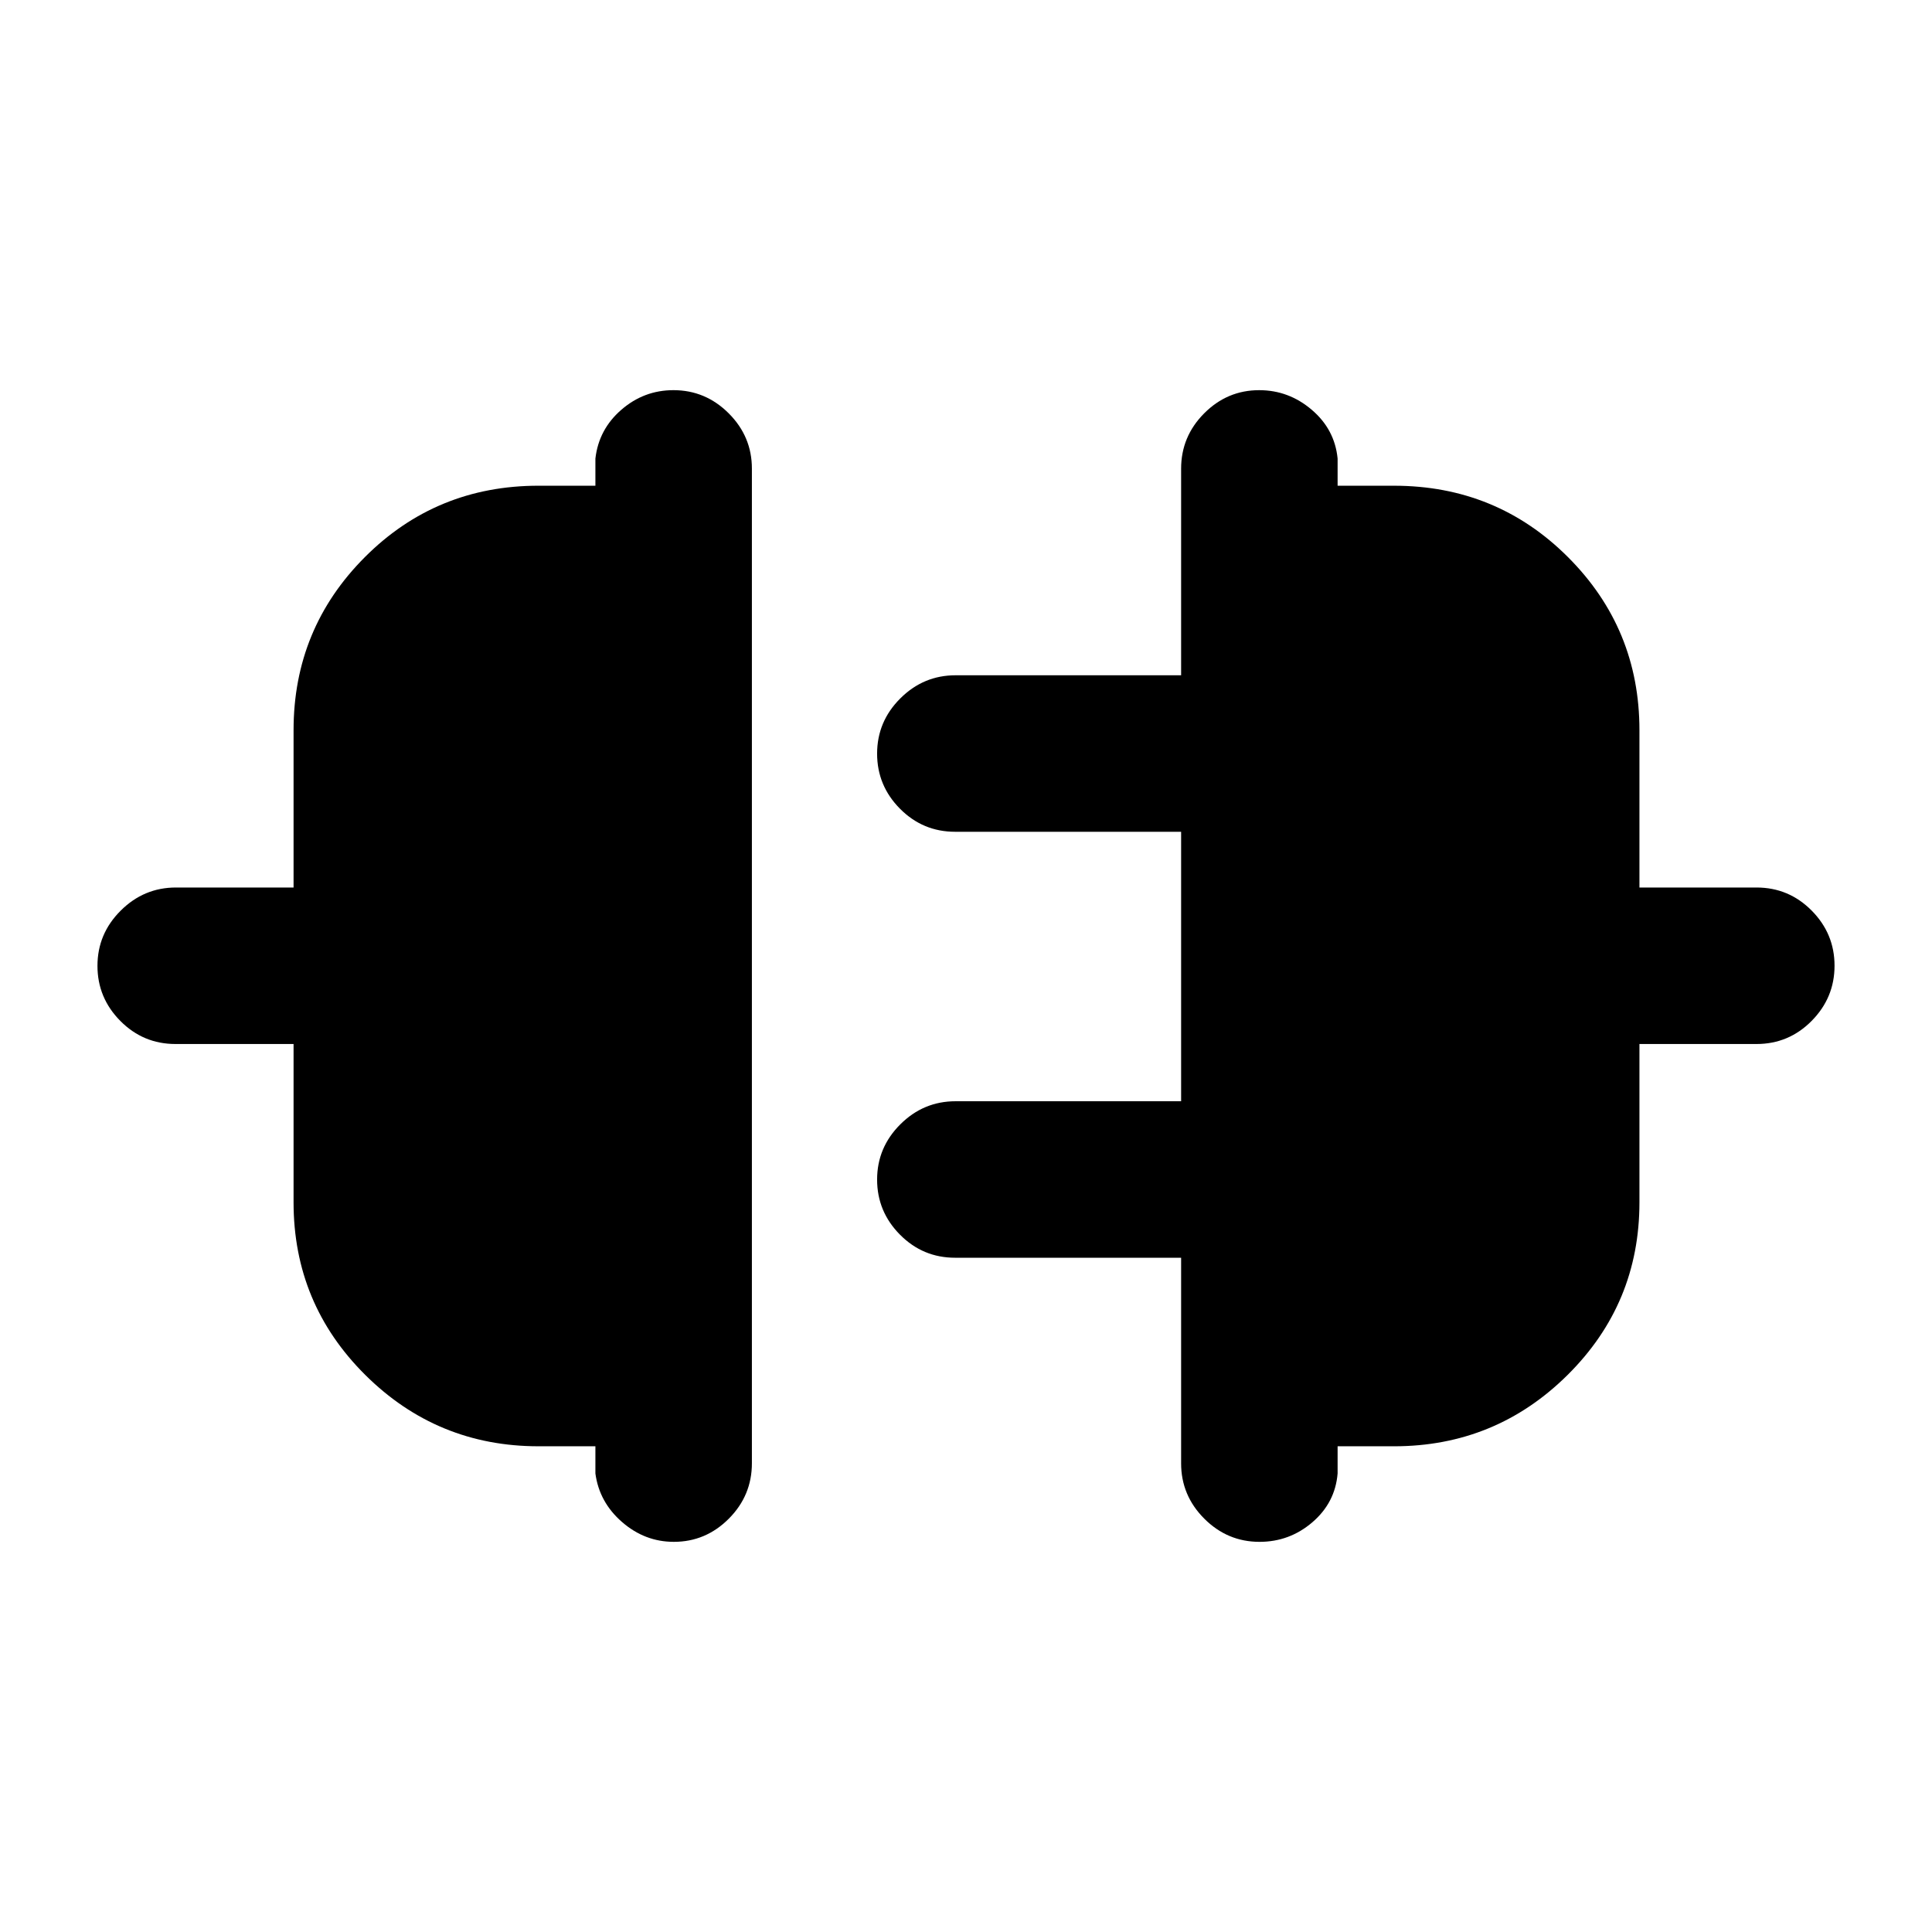 <svg xmlns="http://www.w3.org/2000/svg" height="20" viewBox="0 -960 960 960" width="20"><path d="M145.87-362.57v-78.67H87.2q-16.04 0-27.4-11.46-11.37-11.47-11.37-27.39t11.53-27.41Q71.48-519 87.43-519h58.44v-78.17q0-50.49 35.42-85.99 35.43-35.49 86.32-35.49h28.24v-13.5q1.67-14.52 12.9-24.25 11.22-9.73 25.89-9.73 15.94 0 27.46 11.52 11.51 11.52 11.51 27.46v494.23q0 16.03-11.46 27.54-11.47 11.51-27.33 11.51-14.43 0-25.74-9.85-11.32-9.85-13.23-24.13v-13.5h-28.24q-50.39 0-86.07-35.41-35.67-35.41-35.67-85.81Zm668.76 0q0 50.4-35.74 85.81-35.75 35.41-86.24 35.41h-28v13.5q-1.19 14.52-12.54 24.25-11.34 9.73-26.25 9.73-15.94 0-27.46-11.52-11.51-11.53-11.51-27.48v-102.17h-112.3q-16.04 0-27.4-11.47-11.36-11.46-11.36-27.38 0-15.92 11.52-27.42 11.52-11.49 27.48-11.49h112.06v-133.9h-112.3q-16.04 0-27.4-11.46t-11.36-27.38q0-15.93 11.52-27.42 11.52-11.5 27.48-11.5h112.06v-102.65q0-16 11.46-27.51 11.47-11.51 27.33-11.51 14.67 0 26.1 9.73 11.44 9.73 12.87 24.25v13.5h28q50.99 0 86.49 35.49 35.49 35.5 35.49 85.99V-519h58.17q16.04 0 27.4 11.46 11.37 11.47 11.37 27.39t-11.37 27.42q-11.36 11.49-27.4 11.49h-58.17v78.67Z"/></svg>
